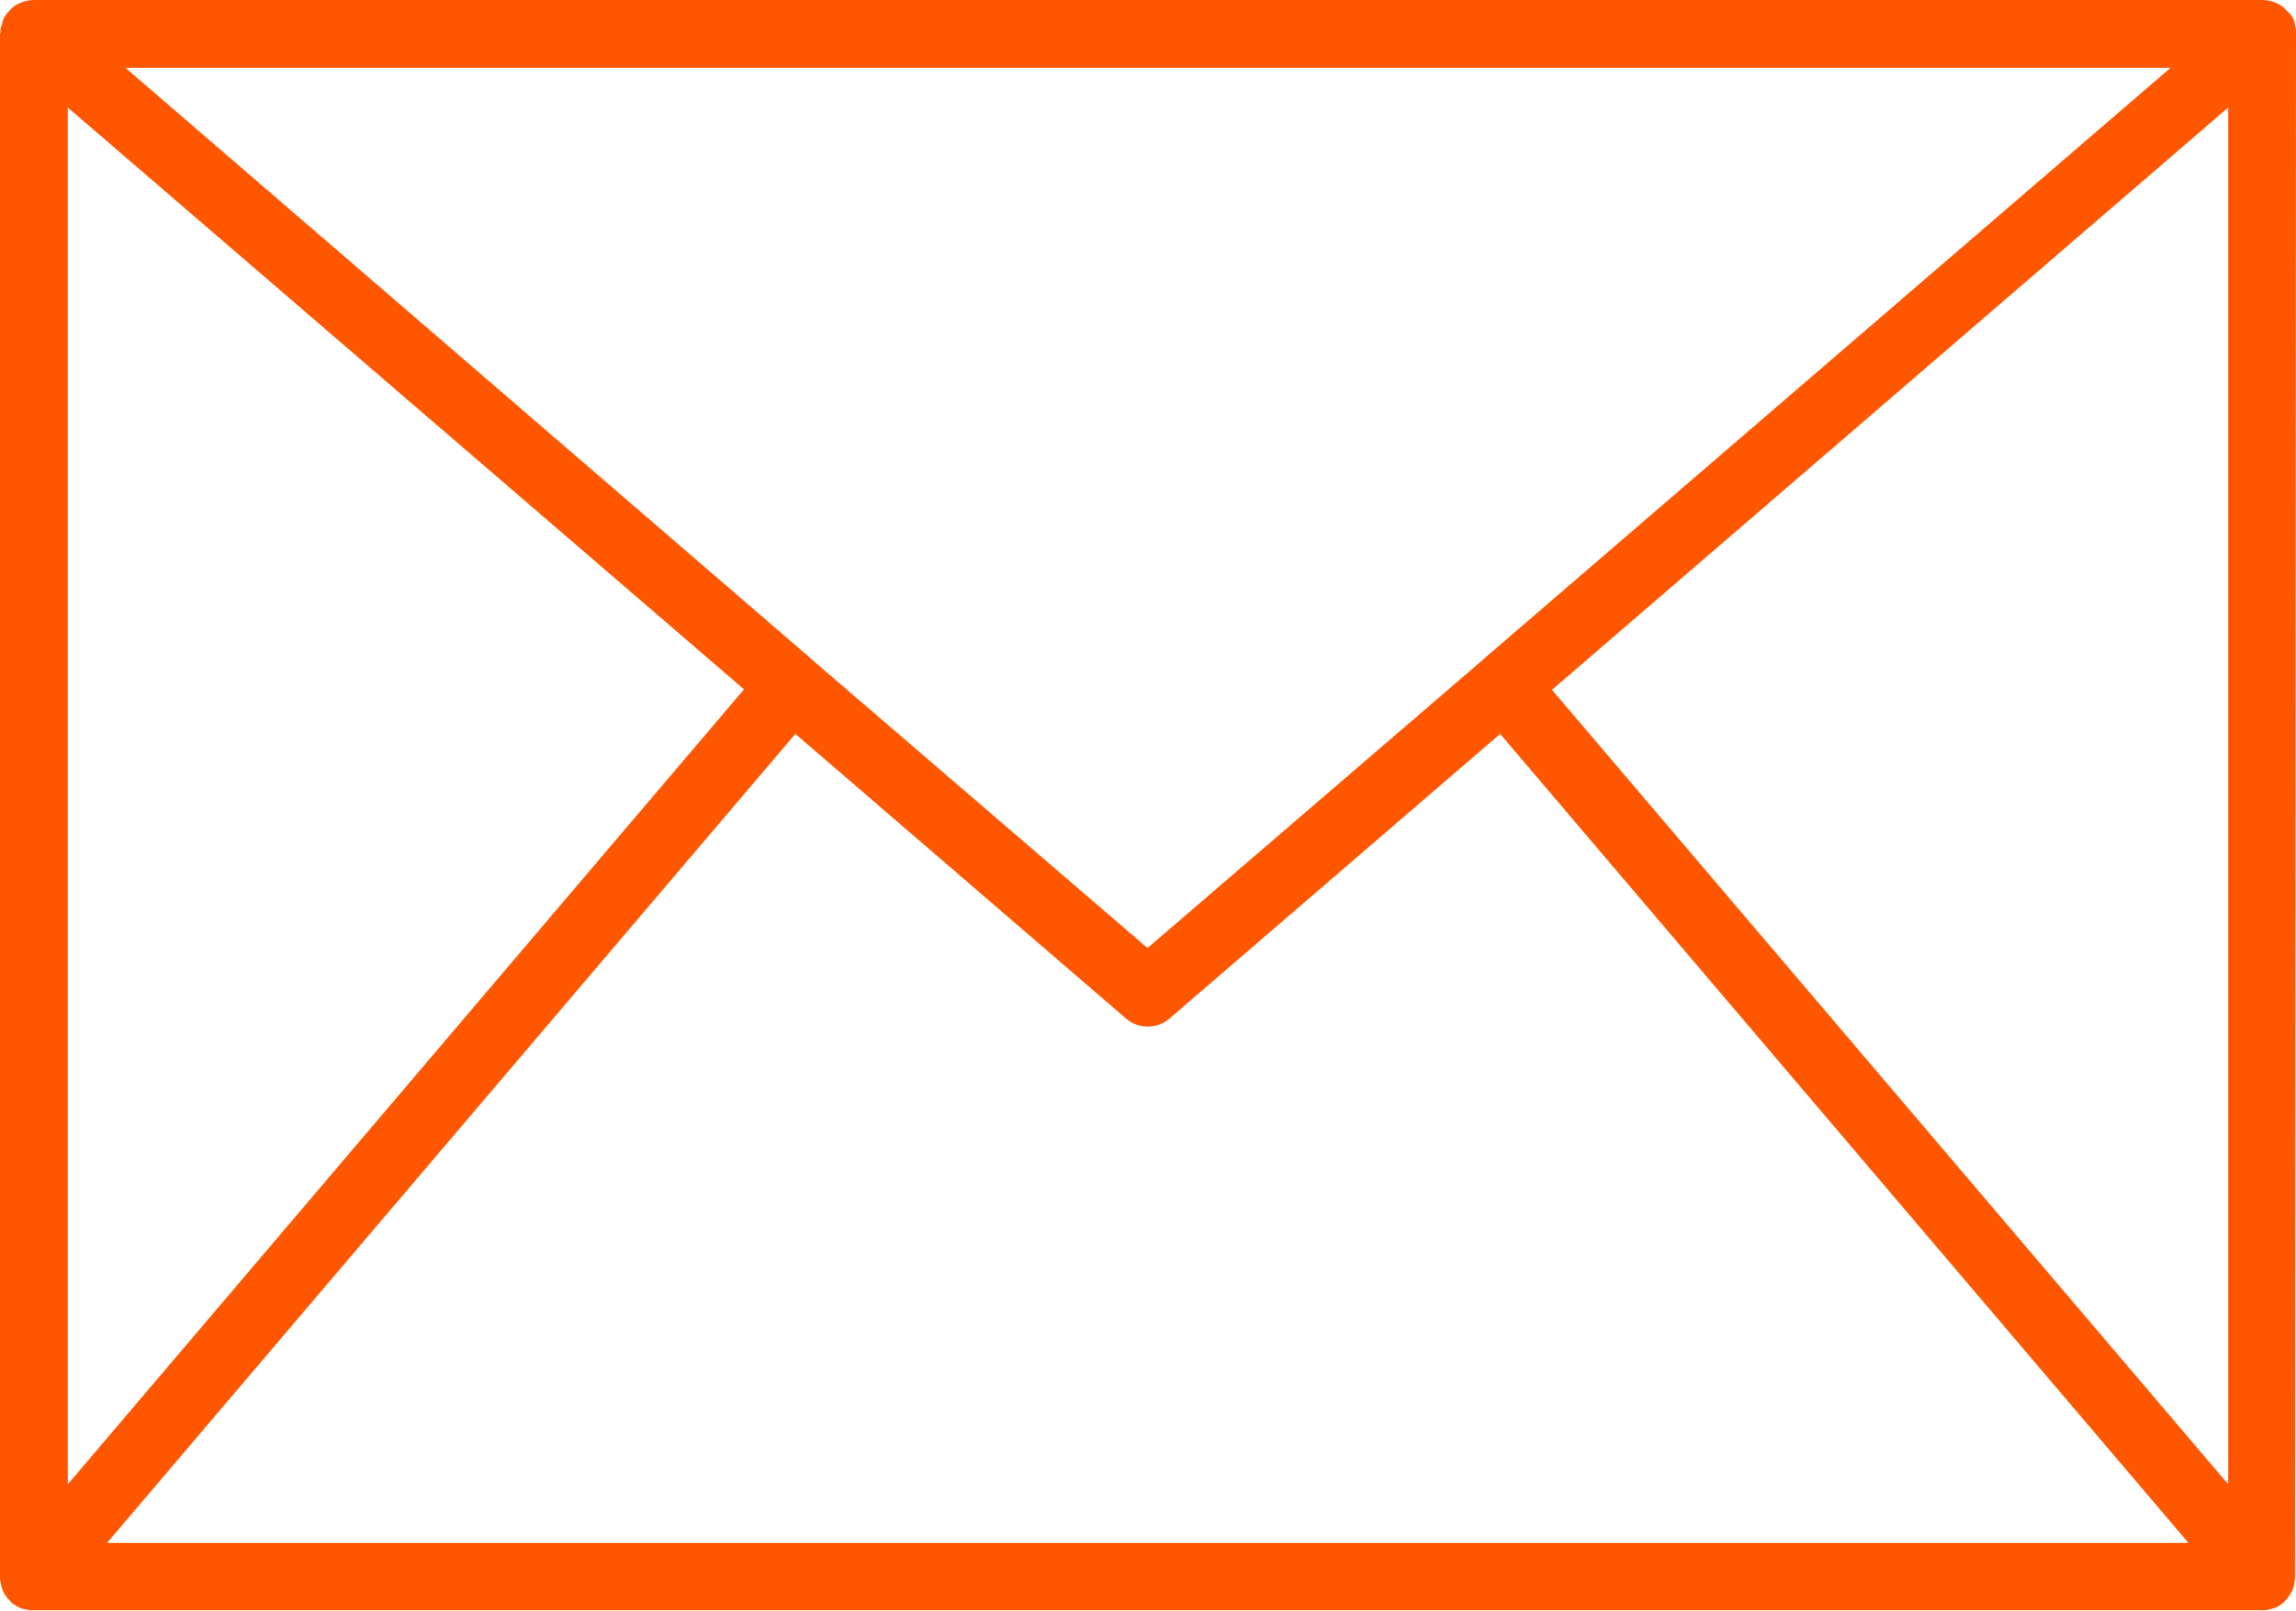 <?xml version="1.0" encoding="utf-8"?>
<!-- Generator: Adobe Illustrator 24.0.2, SVG Export Plug-In . SVG Version: 6.00 Build 0)  -->
<svg version="1.1" id="Слой_1" xmlns="http://www.w3.org/2000/svg" xmlns:xlink="http://www.w3.org/1999/xlink" x="0px" y="0px"
	 viewBox="0 0 474 332.5" style="enable-background:new 0 0 474 332.5;" xml:space="preserve">
<style type="text/css">
	.st0{fill:#FF5600;}
</style>
<title>mail</title>
<g id="Слой_2_1_">
	<g id="Layer_1">
		<path class="st0" d="M474,7c0-0.1,0-0.1,0-0.2c0-0.1,0-0.3,0-0.4c0-0.6-0.2-1.1-0.3-1.6c0-0.1,0-0.2,0-0.2s0-0.1,0-0.1
			c-0.2-0.6-0.5-1.1-0.9-1.6c-0.1-0.1-0.2-0.2-0.3-0.3c-0.4-0.4-0.8-0.8-1.2-1.2L471,1.2c-0.5-0.3-1.1-0.6-1.6-0.8L469,0.3
			c-0.6-0.2-1.3-0.3-2-0.3H7C6.4,0,5.7,0.1,5.1,0.3L4.7,0.4C4.1,0.6,3.5,0.9,3,1.2c0,0-0.1,0.1-0.1,0.1C2.4,1.7,2,2.1,1.7,2.5
			L1.4,2.8C1,3.3,0.7,3.9,0.5,4.5c0,0,0,0.1,0,0.1s0,0.2,0,0.2C0.3,5.3,0.1,5.8,0.1,6.4c0,0.1,0,0.3,0,0.4S0,6.9,0,7v318.4
			c0,0.1,0,0.2,0,0.3c0,0.3,0,0.5,0.1,0.8s0.1,0.4,0.1,0.6c0.1,0.2,0.1,0.5,0.2,0.7c0.1,0.2,0.1,0.4,0.2,0.6
			c0.1,0.2,0.2,0.5,0.4,0.7l0.3,0.5c0.2,0.2,0.3,0.4,0.5,0.6l0.4,0.4c0.1,0.1,0.2,0.2,0.2,0.3s0.1,0.1,0.2,0.1
			c0.5,0.4,1.2,0.8,1.8,1c0.1,0.1,0.3,0.1,0.4,0.1c0.6,0.2,1.3,0.3,2,0.3c0,0,0.1,0,0.1,0h460c0,0,0.1,0,0.1,0c0.7,0,1.4-0.1,2-0.3
			c0.1,0,0.3-0.1,0.4-0.1c0.6-0.2,1.3-0.6,1.8-1c0.1,0,0.1-0.1,0.2-0.1s0.1-0.2,0.2-0.3c0.1-0.1,0.3-0.3,0.4-0.4
			c0.2-0.2,0.3-0.4,0.5-0.6l0.3-0.5c0.1-0.2,0.3-0.5,0.4-0.7c0.1-0.2,0.2-0.4,0.2-0.6c0.1-0.2,0.2-0.5,0.2-0.7
			c0-0.2,0.1-0.4,0.1-0.6s0.1-0.5,0.1-0.8s0-0.2,0-0.3L474,7z M164.2,151.5l68.2,58.7c2.6,2.3,6.5,2.3,9.1,0l68.2-58.7l142.1,167
			H22.1L164.2,151.5z M14,306.4V22.2l139.6,120.1L14,306.4z M320.4,142.4L460,22.2v284.2L320.4,142.4z M448.1,14l-142,122.2
			l-0.1,0.1l-0.1,0.1l-69,59.3l-69-59.3c0,0-0.1-0.1-0.1-0.1l-0.1-0.1L25.9,14H448.1z"/>
	</g>
</g>
</svg>
